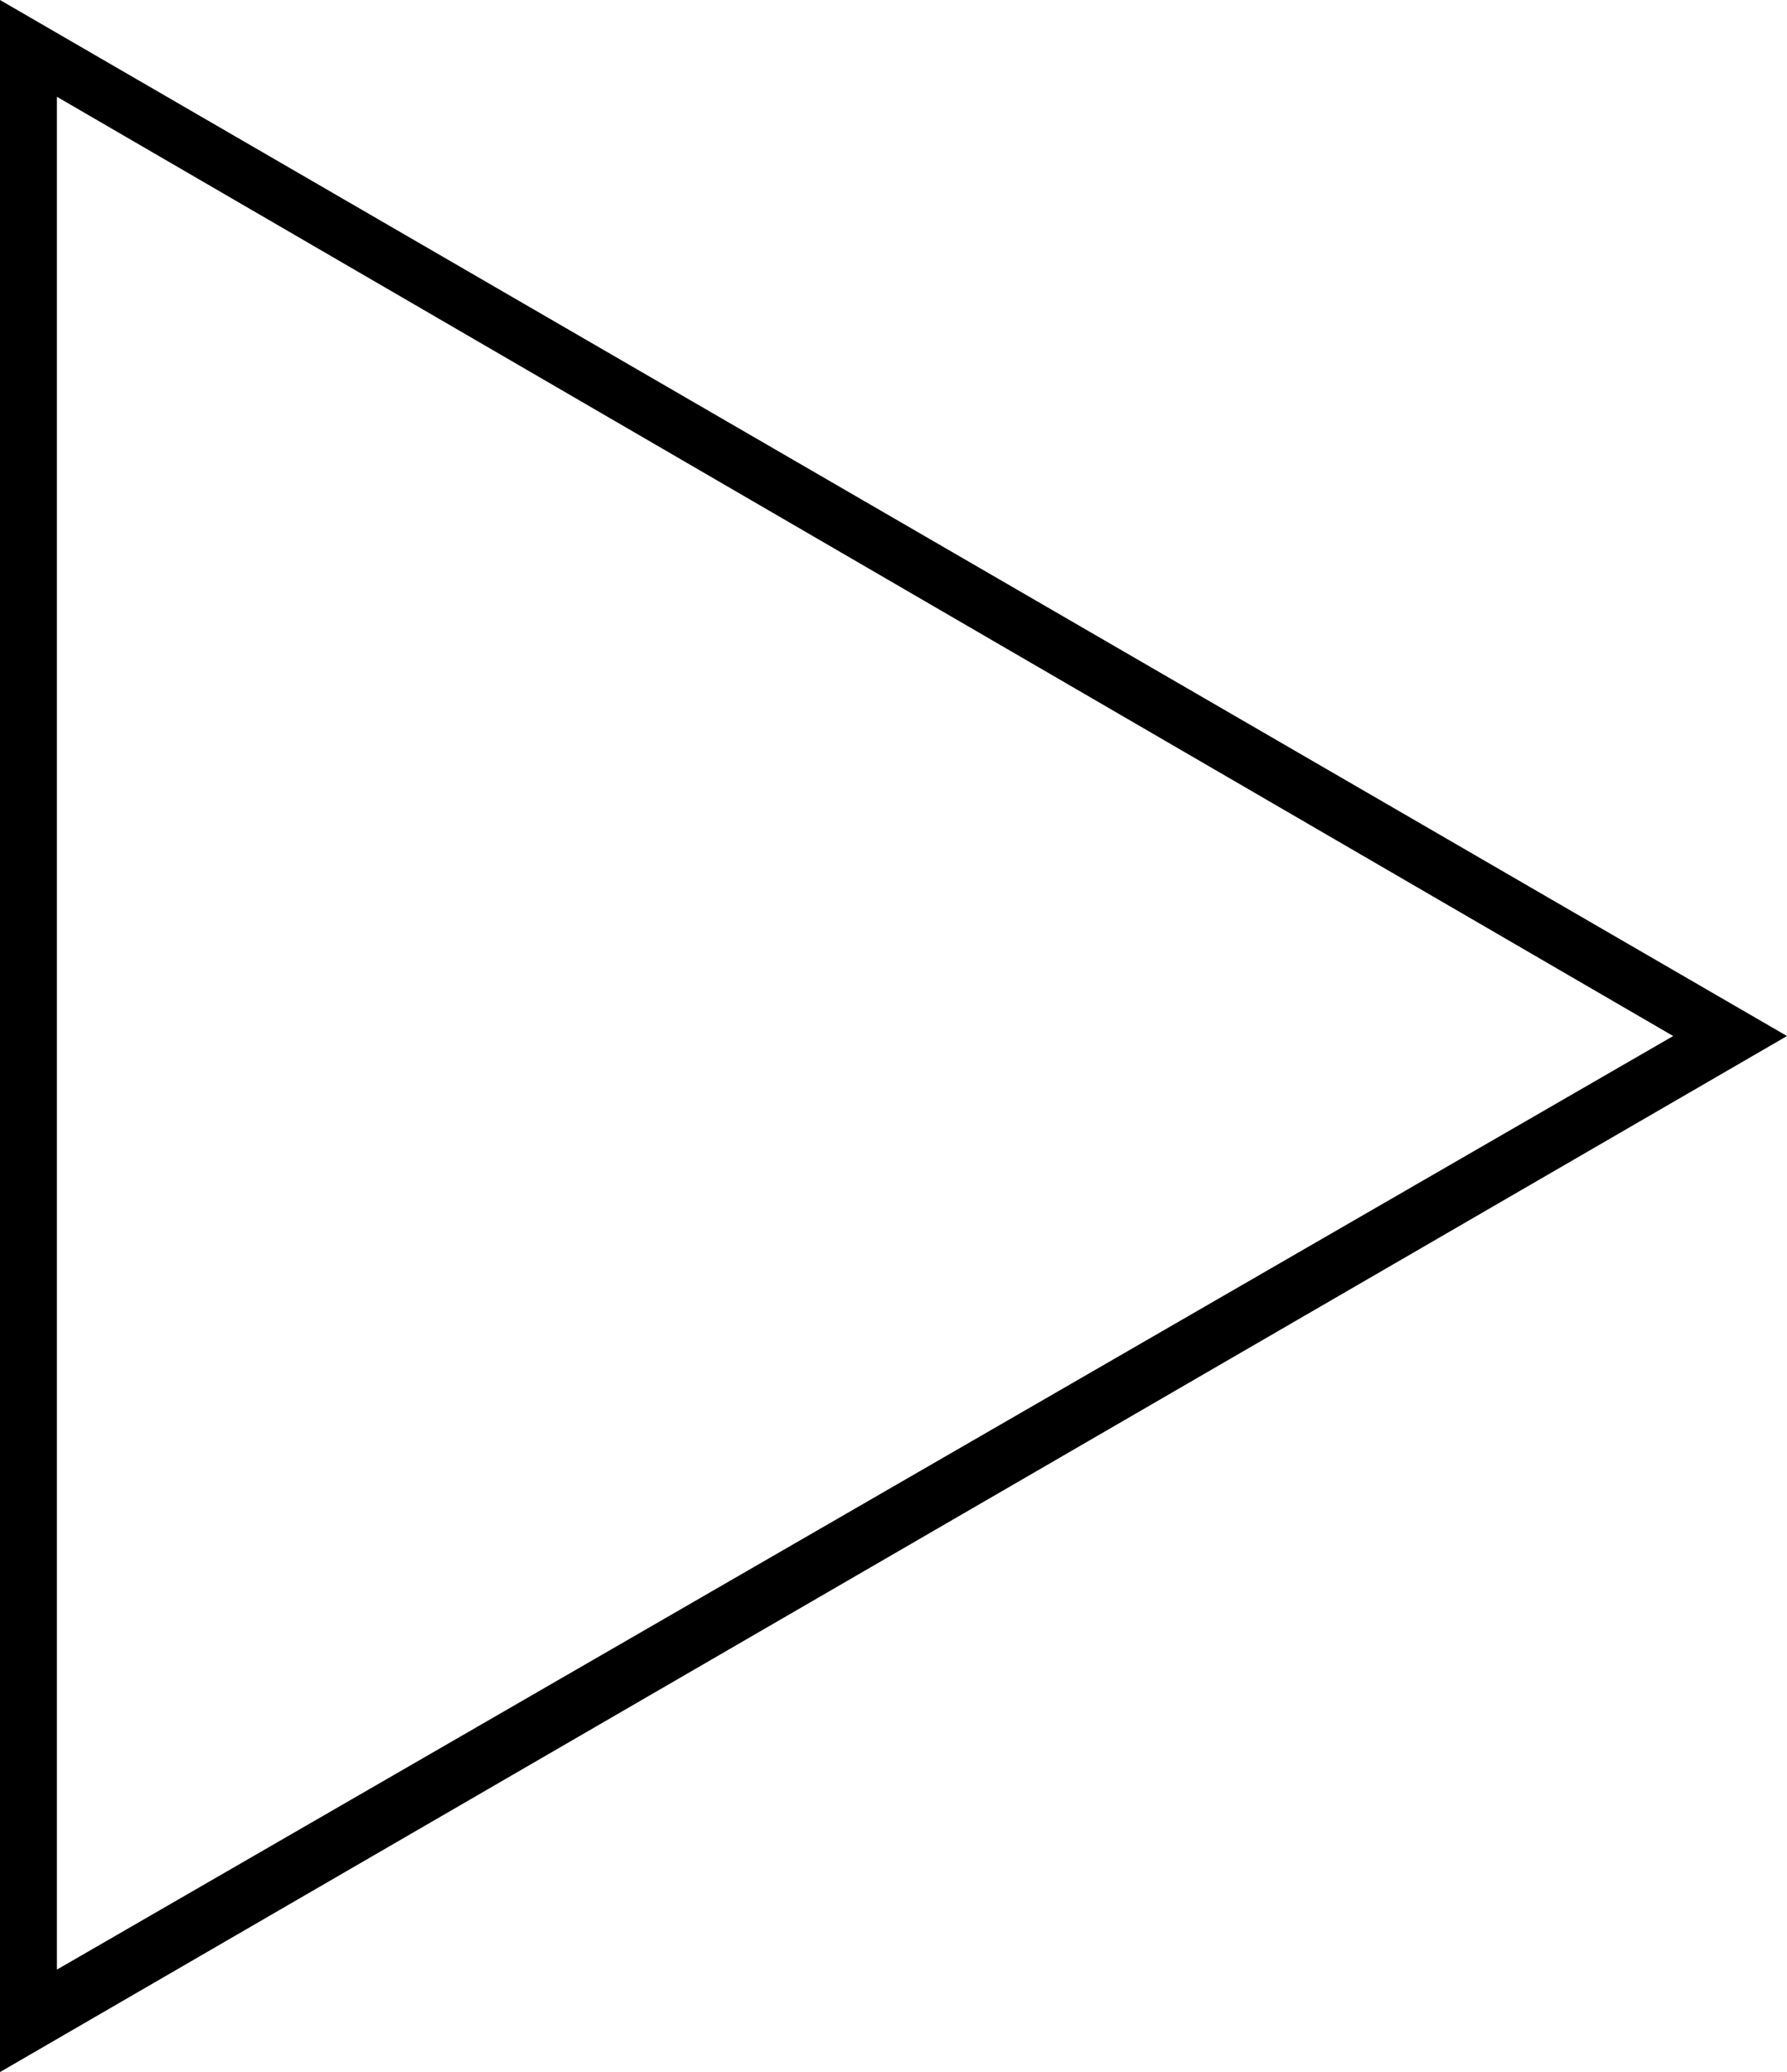 <?xml version="1.0" encoding="utf-8"?>
<!-- Generator: Adobe Illustrator 23.0.1, SVG Export Plug-In . SVG Version: 6.00 Build 0)  -->
<svg version="1.1" id="Layer_1" xmlns="http://www.w3.org/2000/svg" xmlns:xlink="http://www.w3.org/1999/xlink" x="0px" y="0px"
	 viewBox="0 0 31.4 36.4" style="enable-background:new 0 0 31.4 36.4;" xml:space="preserve">
<path d="M0,36.4V0l31.4,18.2L0,36.4z M1,1.7v32.9l28.4-16.4L1,1.7z"/>
</svg>
